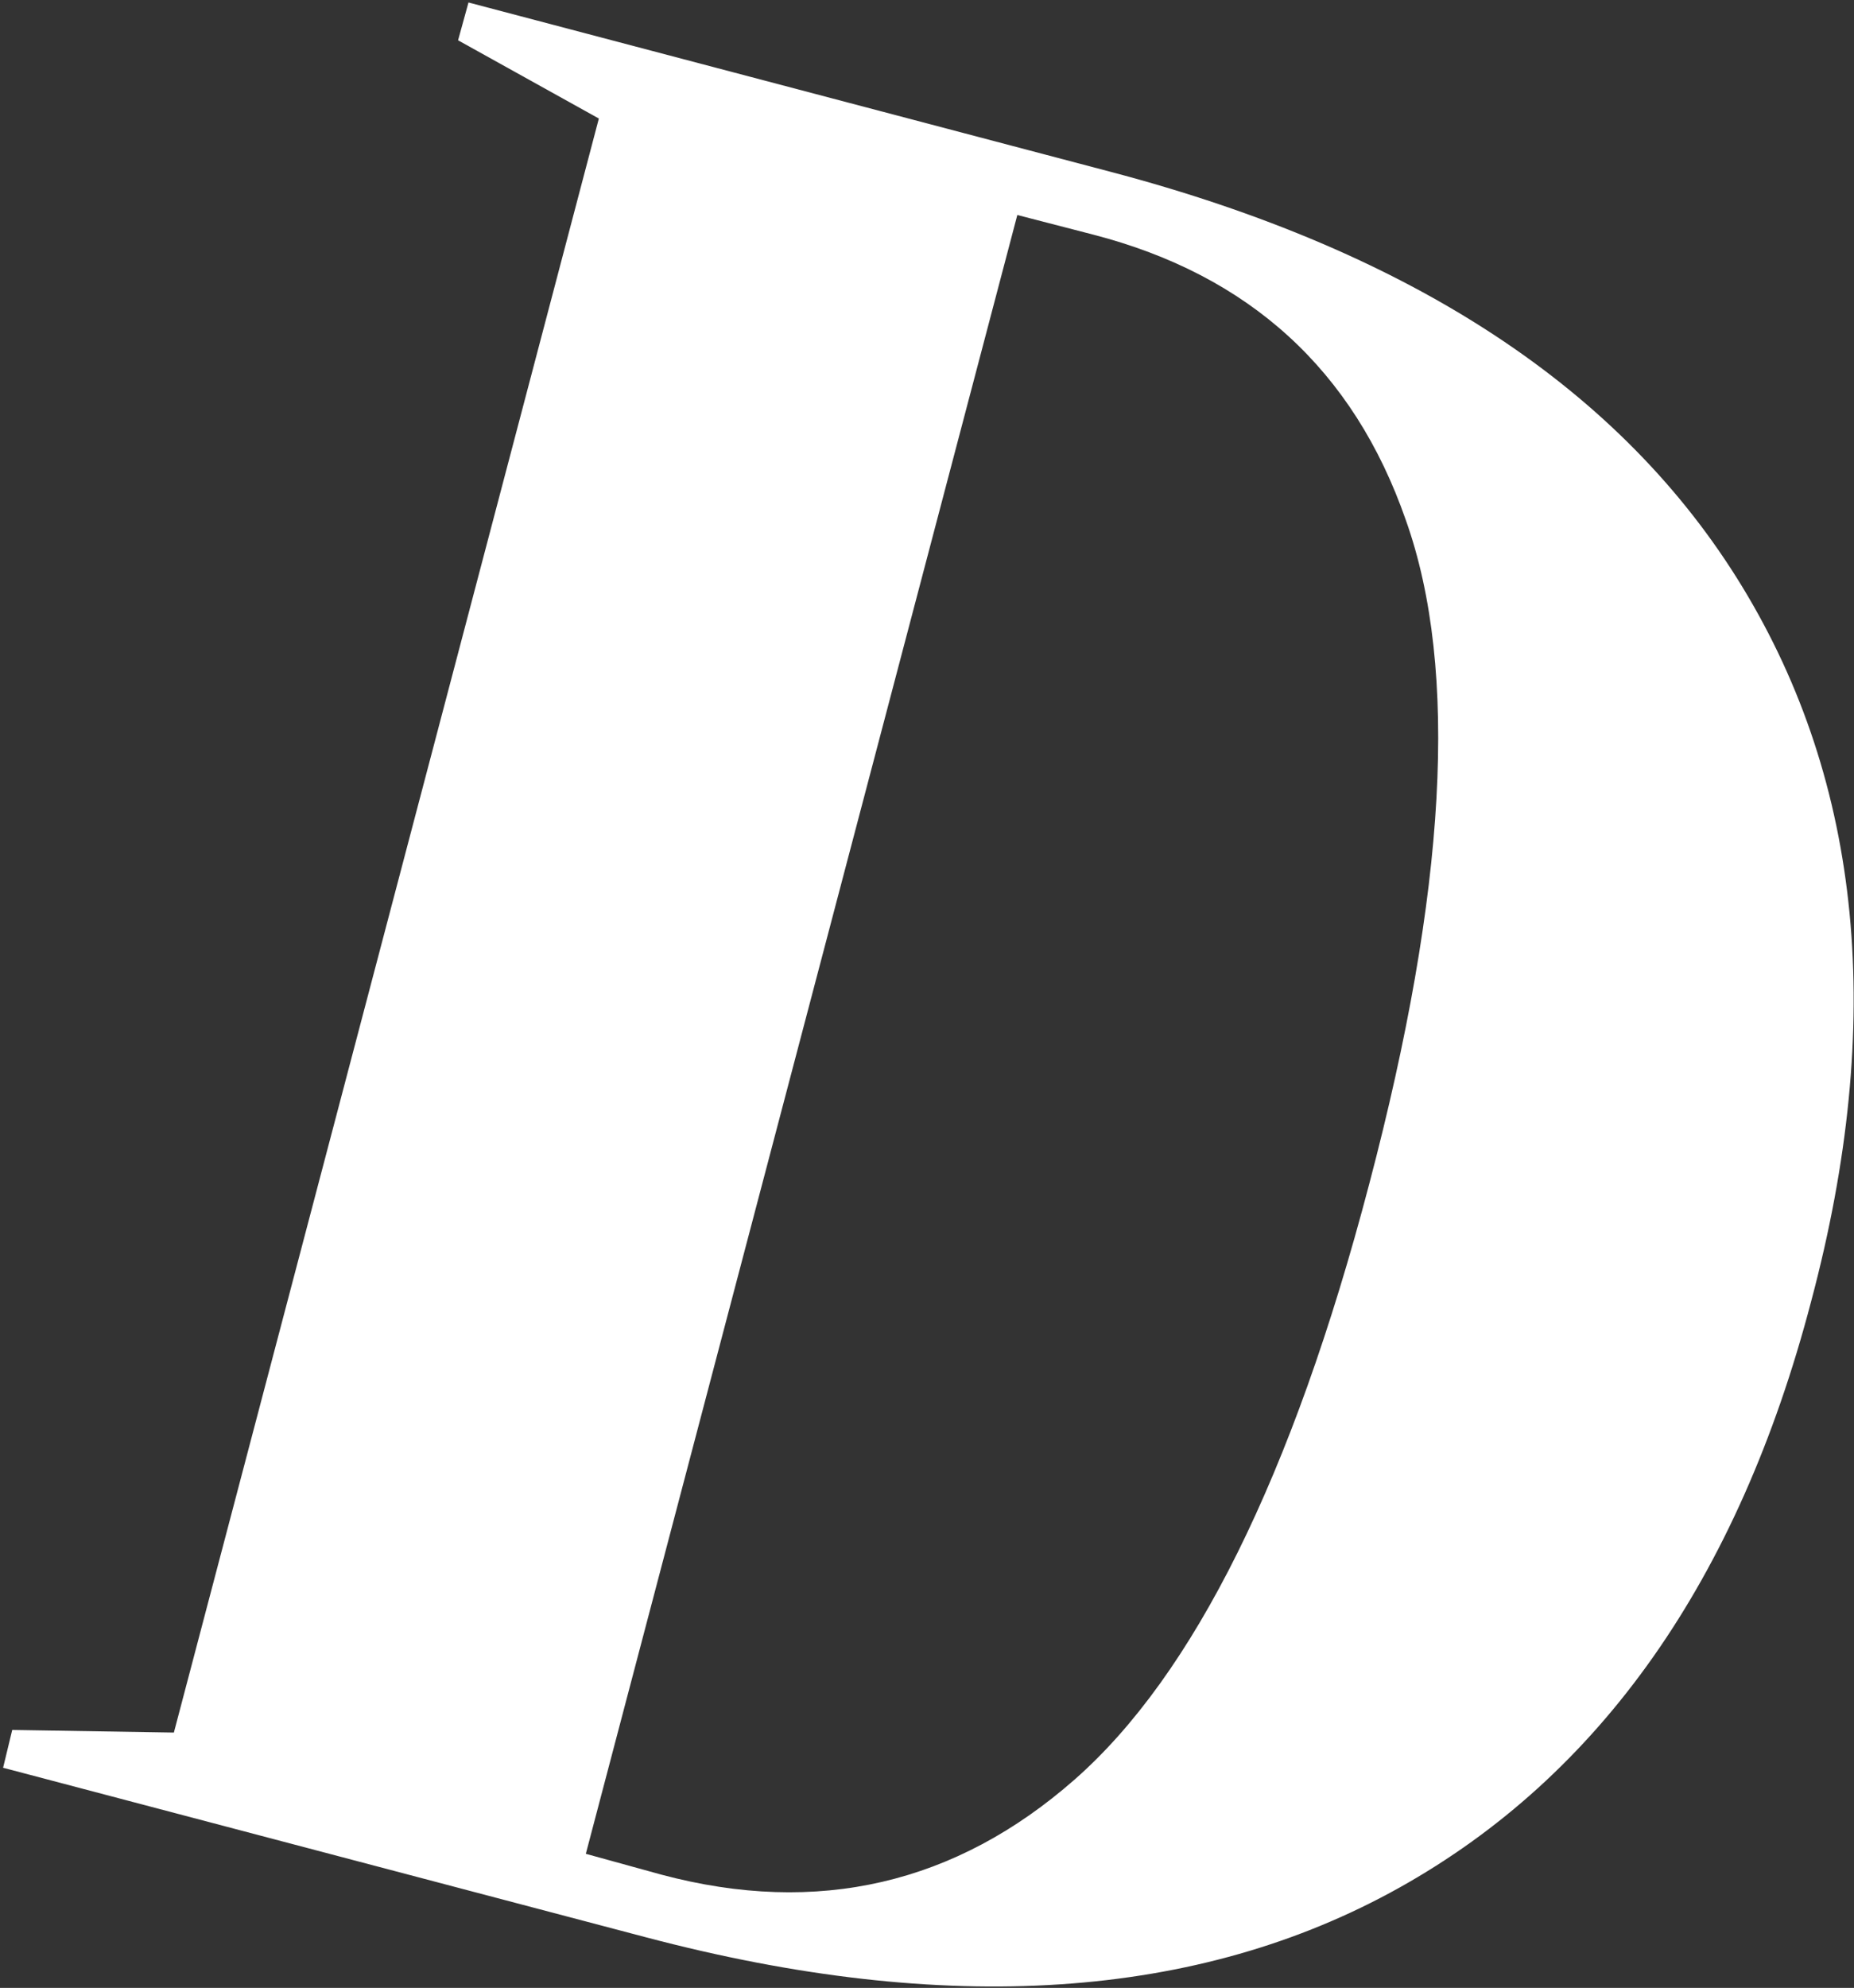 <svg width="139" height="149" viewBox="0 0 139 149" fill="none" xmlns="http://www.w3.org/2000/svg">
<rect x="0" y="0" width="139" height="149" fill="#333333" stroke="none"/>
<path d="M0.917 129.666L13.036 129.862L44.898 8.884L34.343 3.02L35.124 0.186L83.309 12.89C105.886 18.851 121.622 29.209 130.614 43.965C139.606 58.721 141.365 76.604 135.794 97.516C130.32 118.428 119.96 133.086 104.909 141.49C89.857 149.894 70.994 151.165 48.417 145.204L0.232 132.5L0.917 129.666ZM49.59 140.513C61.318 143.64 71.678 141.197 80.572 133.38C89.466 125.562 96.894 110.708 102.661 88.721C108.427 66.832 109.405 50.219 105.398 38.981C101.488 27.744 93.669 20.61 81.941 17.581L76.272 16.115L43.921 138.95L49.59 140.513Z" fill="white"/>
</svg>
